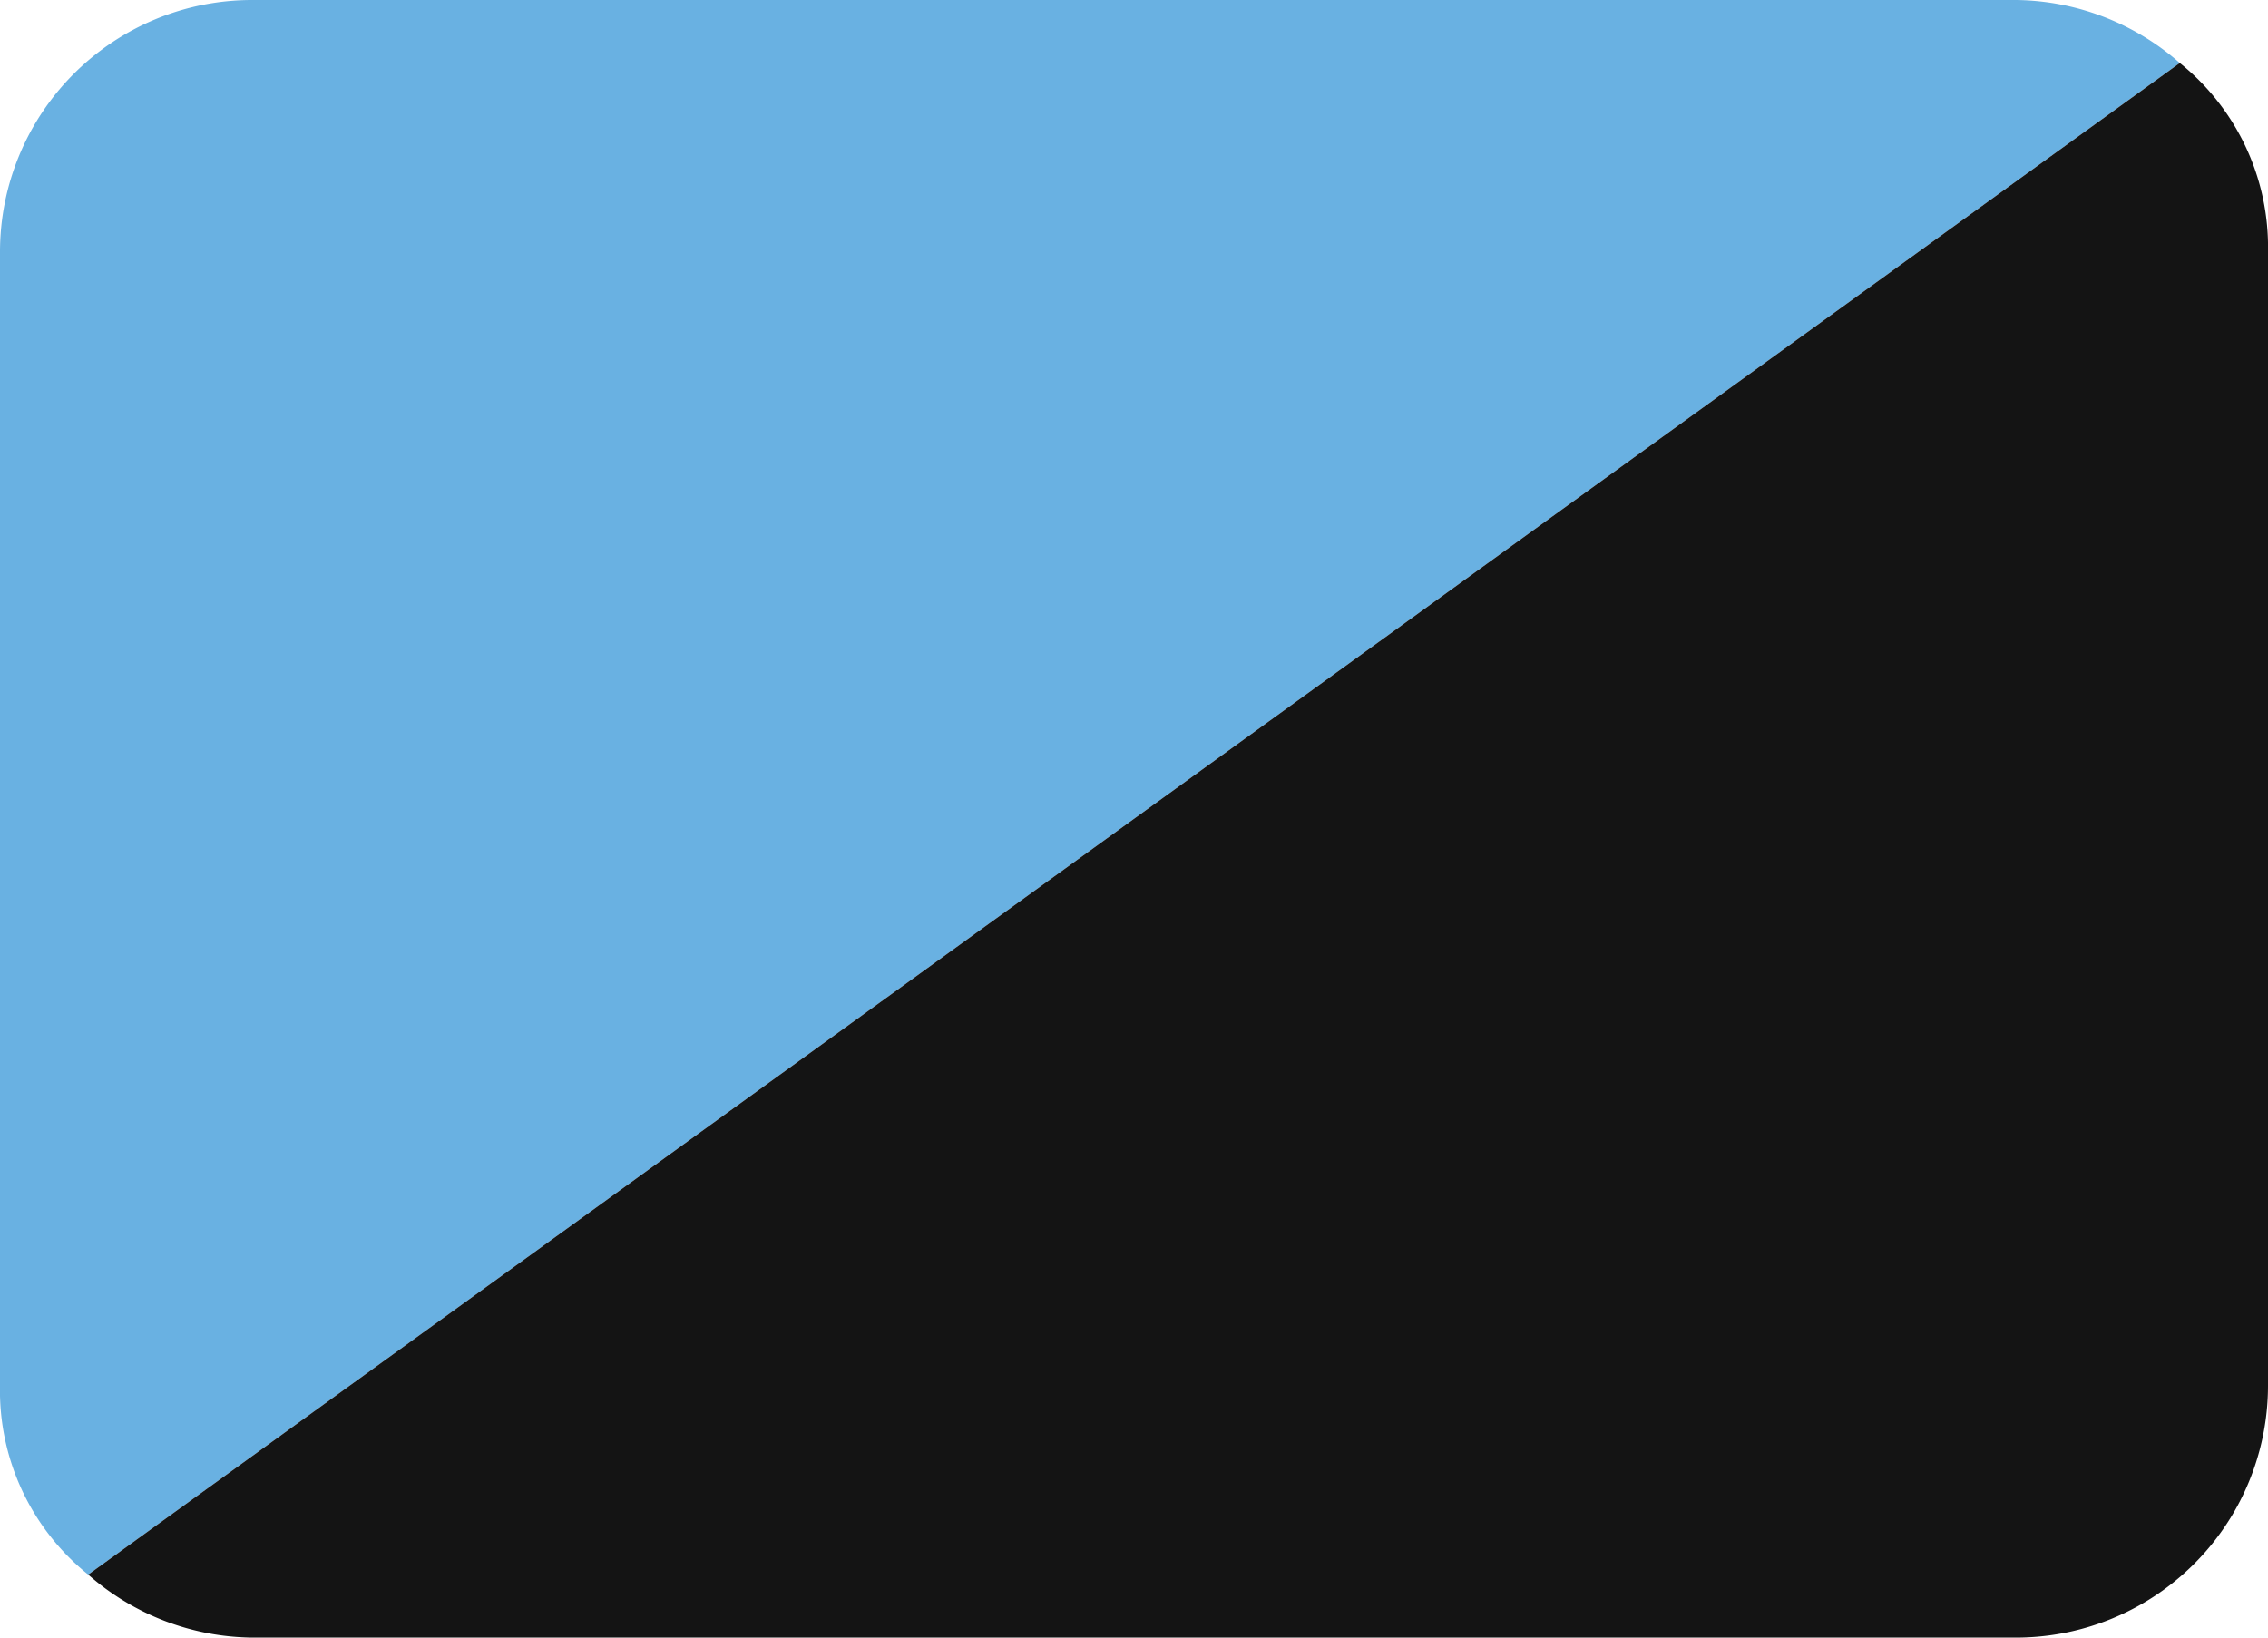 <svg id="Layer_1" data-name="Layer 1" xmlns="http://www.w3.org/2000/svg" viewBox="0 0 36 26"><defs><style>.cls-1{fill:#69b1e2;}.cls-2{fill:#141414;}</style></defs><title>anindiv</title><path class="cls-1" d="M32,0H4A4,4,0,0,0,0,4V22a3.75,3.75,0,0,0,1.4,3L34.6,1A4,4,0,0,0,32,0Z"/><path class="cls-2" d="M36,4V22a4,4,0,0,1-4,4H4a4,4,0,0,1-2.6-1L34.6,1A3.75,3.75,0,0,1,36,4Z"/></svg>